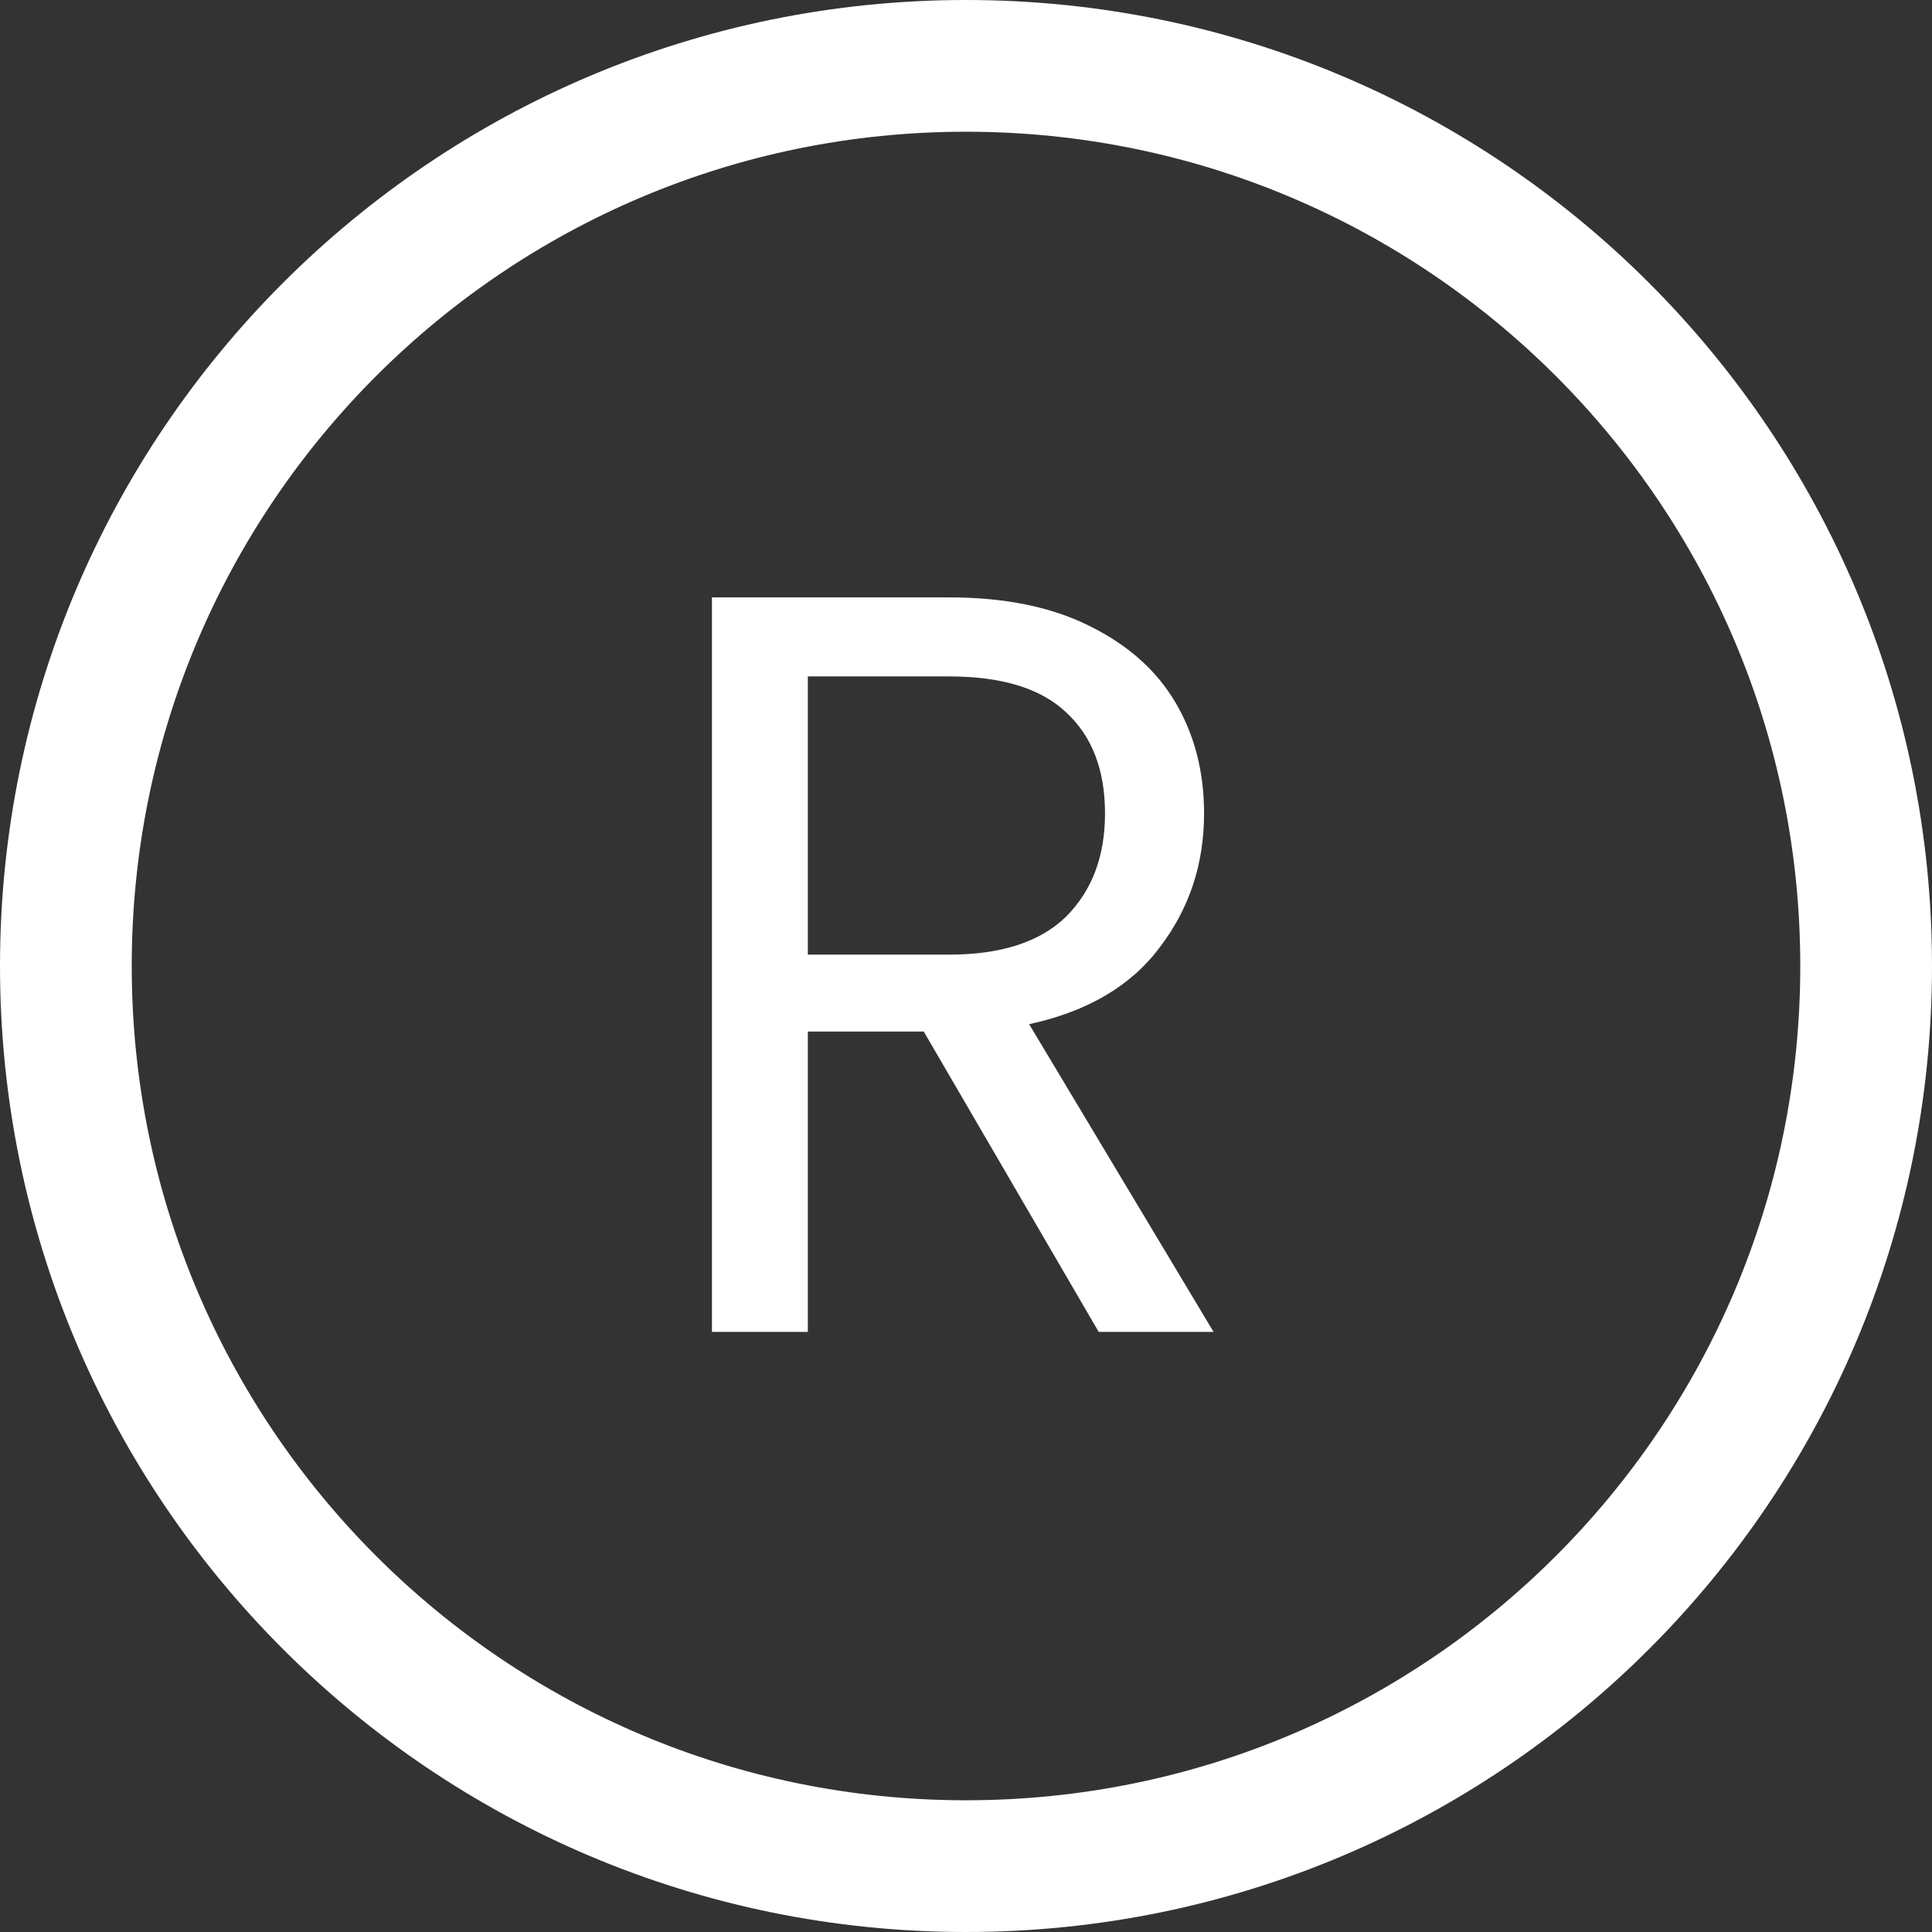 <svg width="44" height="44" viewBox="0 0 44 44" fill="none" xmlns="http://www.w3.org/2000/svg">
<rect x="0" y="0" width="44" height="44" fill="#333333" stroke="none"/>
<path d="M25.022 30.333L21.038 23.493H18.398V30.333H16.214V13.605H21.614C22.878 13.605 23.942 13.821 24.806 14.253C25.686 14.685 26.342 15.269 26.774 16.005C27.206 16.741 27.422 17.581 27.422 18.525C27.422 19.677 27.086 20.693 26.414 21.573C25.758 22.453 24.766 23.037 23.438 23.325L27.638 30.333H25.022ZM18.398 21.741H21.614C22.798 21.741 23.686 21.453 24.278 20.877C24.87 20.285 25.166 19.501 25.166 18.525C25.166 17.533 24.87 16.765 24.278 16.221C23.702 15.677 22.814 15.405 21.614 15.405H18.398V21.741Z" fill="white"/>
<path d="M22 42.5C33.322 42.5 42.5 33.322 42.5 22C42.5 10.678 33.322 1.5 22 1.5C10.678 1.5 1.5 10.678 1.5 22C1.5 33.322 10.678 42.5 22 42.5Z" stroke="white" stroke-width="3"/>
</svg>
